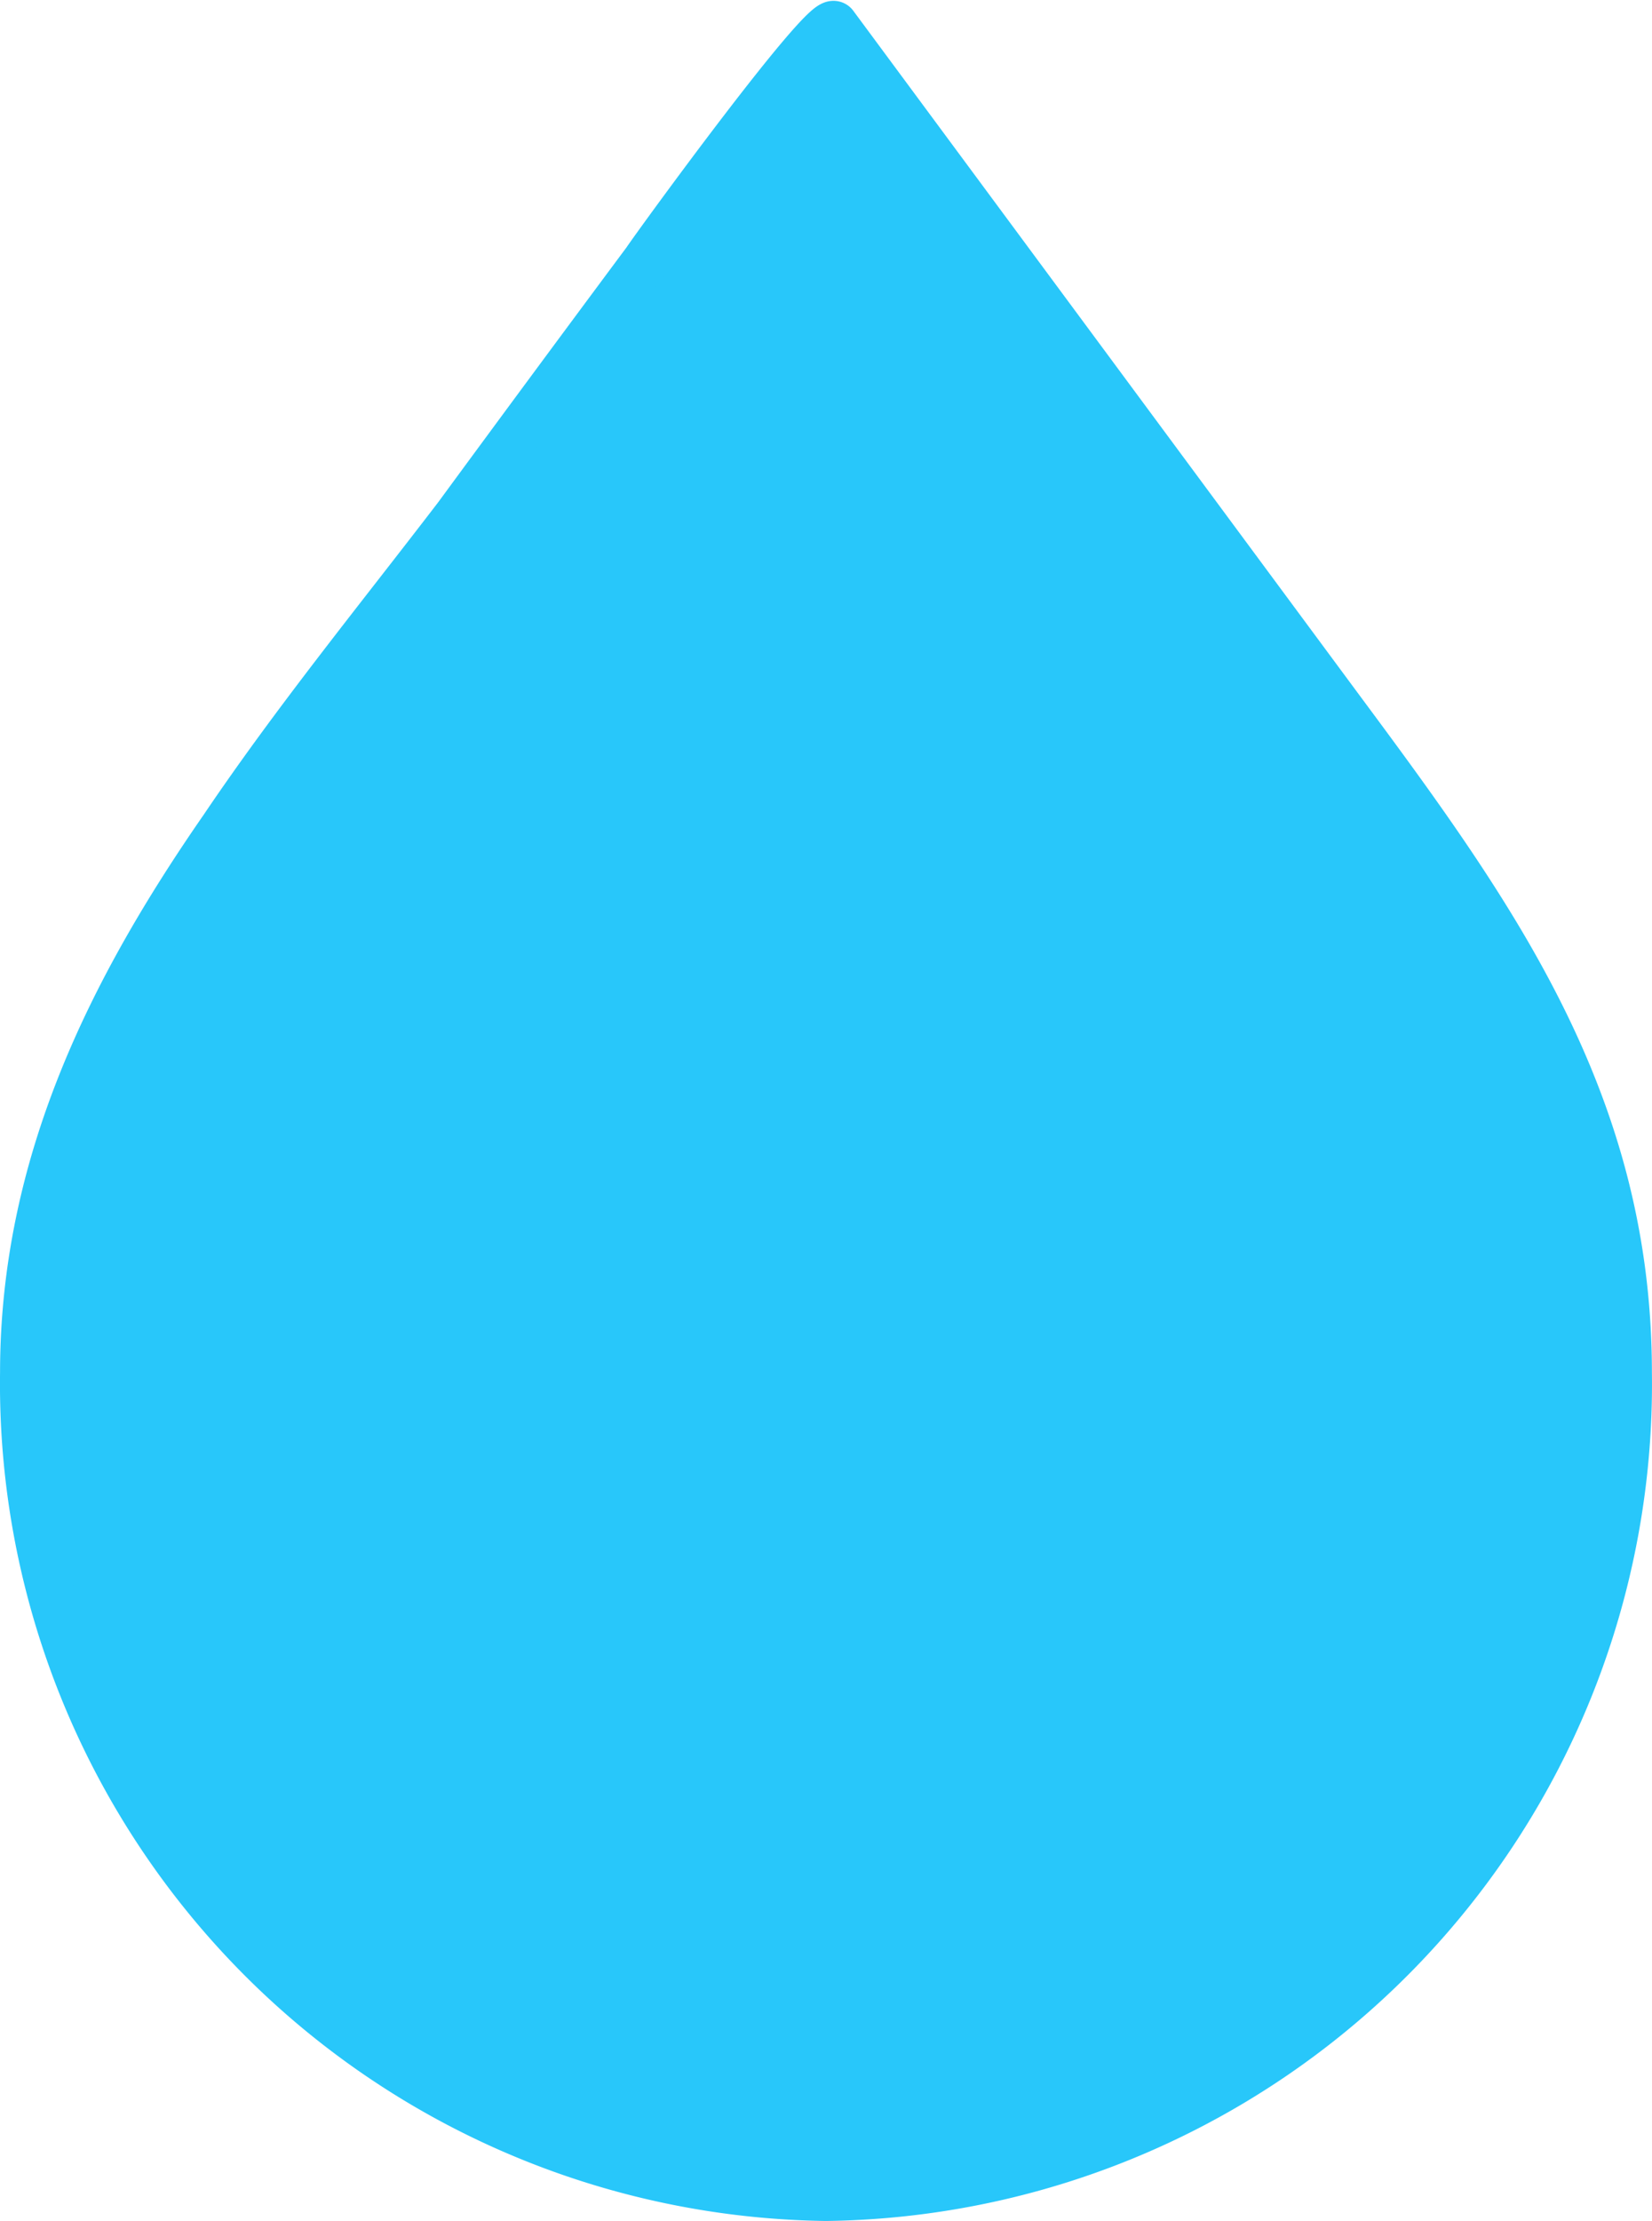 <svg xmlns="http://www.w3.org/2000/svg" width="70.443" height="94.645" viewBox="0 0 70.443 94.645"><path d="M15.516,35.228C10.745,42.111,7,49.559,7,58.455A34.68,34.68,0,0,0,41.219,93.6,34.66,34.66,0,0,0,75.437,58.455c0-11.513-5.716-19.444-12.2-28.179L41.581,1.01C41.2.487,34.054,10.289,33.53,11.074Q29.5,16.489,25.479,21.963C22.118,26.351,18.6,30.659,15.516,35.228Z" transform="translate(-5.998 0.046)" fill="#28c7fa" stroke="#28c7fa" stroke-linecap="round" stroke-linejoin="round" stroke-width="2"/></svg>